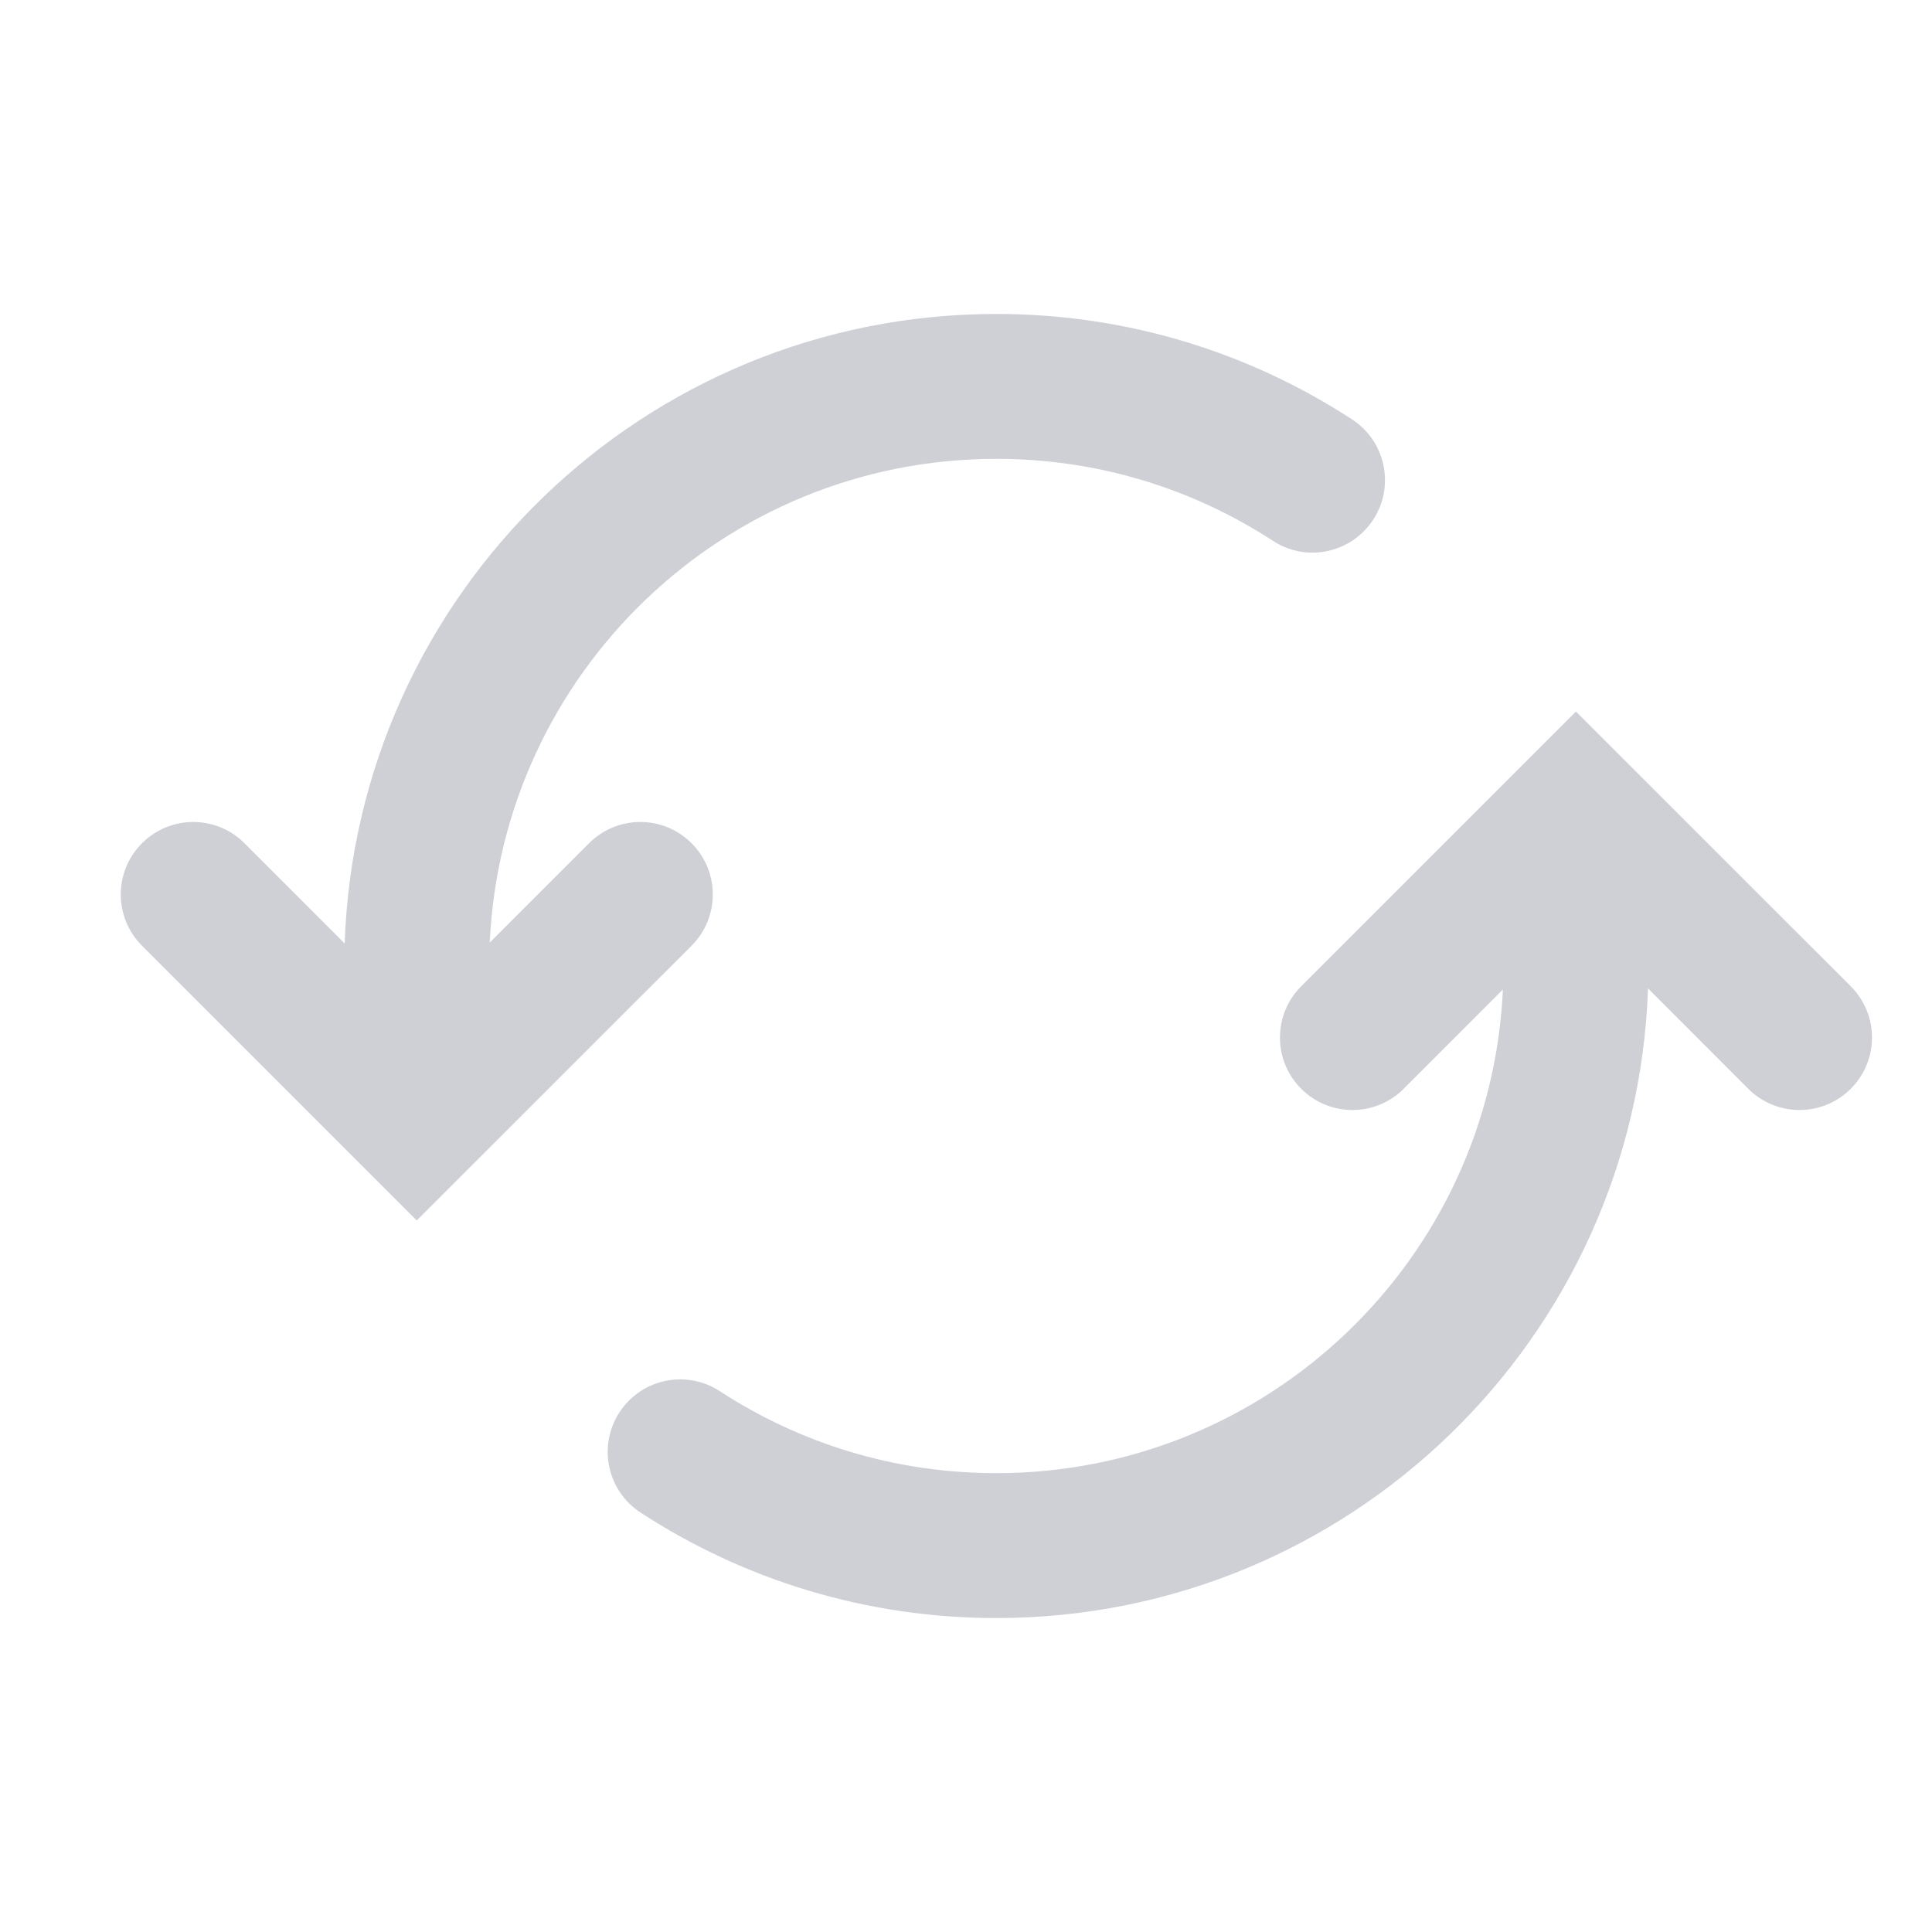 <!-- Copyright 2000-2022 JetBrains s.r.o. and contributors. Use of this source code is governed by the Apache 2.0 license. -->
<svg width="20" height="20" viewBox="0 0 20 20" fill="none" xmlns="http://www.w3.org/2000/svg">
<path d="M10.314 4.75C7.496 4.75 5.197 6.971 5.07 9.757L6.098 8.729C6.391 8.436 6.866 8.436 7.159 8.729C7.452 9.022 7.452 9.497 7.159 9.79L4.314 12.634L1.47 9.79C1.177 9.497 1.177 9.022 1.47 8.729C1.763 8.436 2.238 8.436 2.531 8.729L3.568 9.767C3.691 6.147 6.665 3.25 10.314 3.25C11.672 3.25 12.937 3.651 13.997 4.342C14.344 4.568 14.442 5.033 14.215 5.38C13.989 5.727 13.524 5.825 13.178 5.599C12.354 5.062 11.372 4.75 10.314 4.75Z" fill="#CED0D6"/>
<path d="M19.159 11.271C19.452 10.978 19.452 10.503 19.159 10.21L16.314 7.366L13.47 10.21C13.177 10.503 13.177 10.978 13.47 11.271C13.763 11.564 14.238 11.564 14.531 11.271L15.558 10.243C15.431 13.03 13.132 15.25 10.314 15.25C9.256 15.25 8.274 14.938 7.451 14.401C7.104 14.175 6.639 14.273 6.413 14.62C6.187 14.967 6.284 15.432 6.631 15.658C7.691 16.349 8.957 16.75 10.314 16.75C13.964 16.75 16.937 13.853 17.06 10.232L18.098 11.271C18.391 11.564 18.866 11.564 19.159 11.271Z" fill="#CED0D6"/>
</svg>
